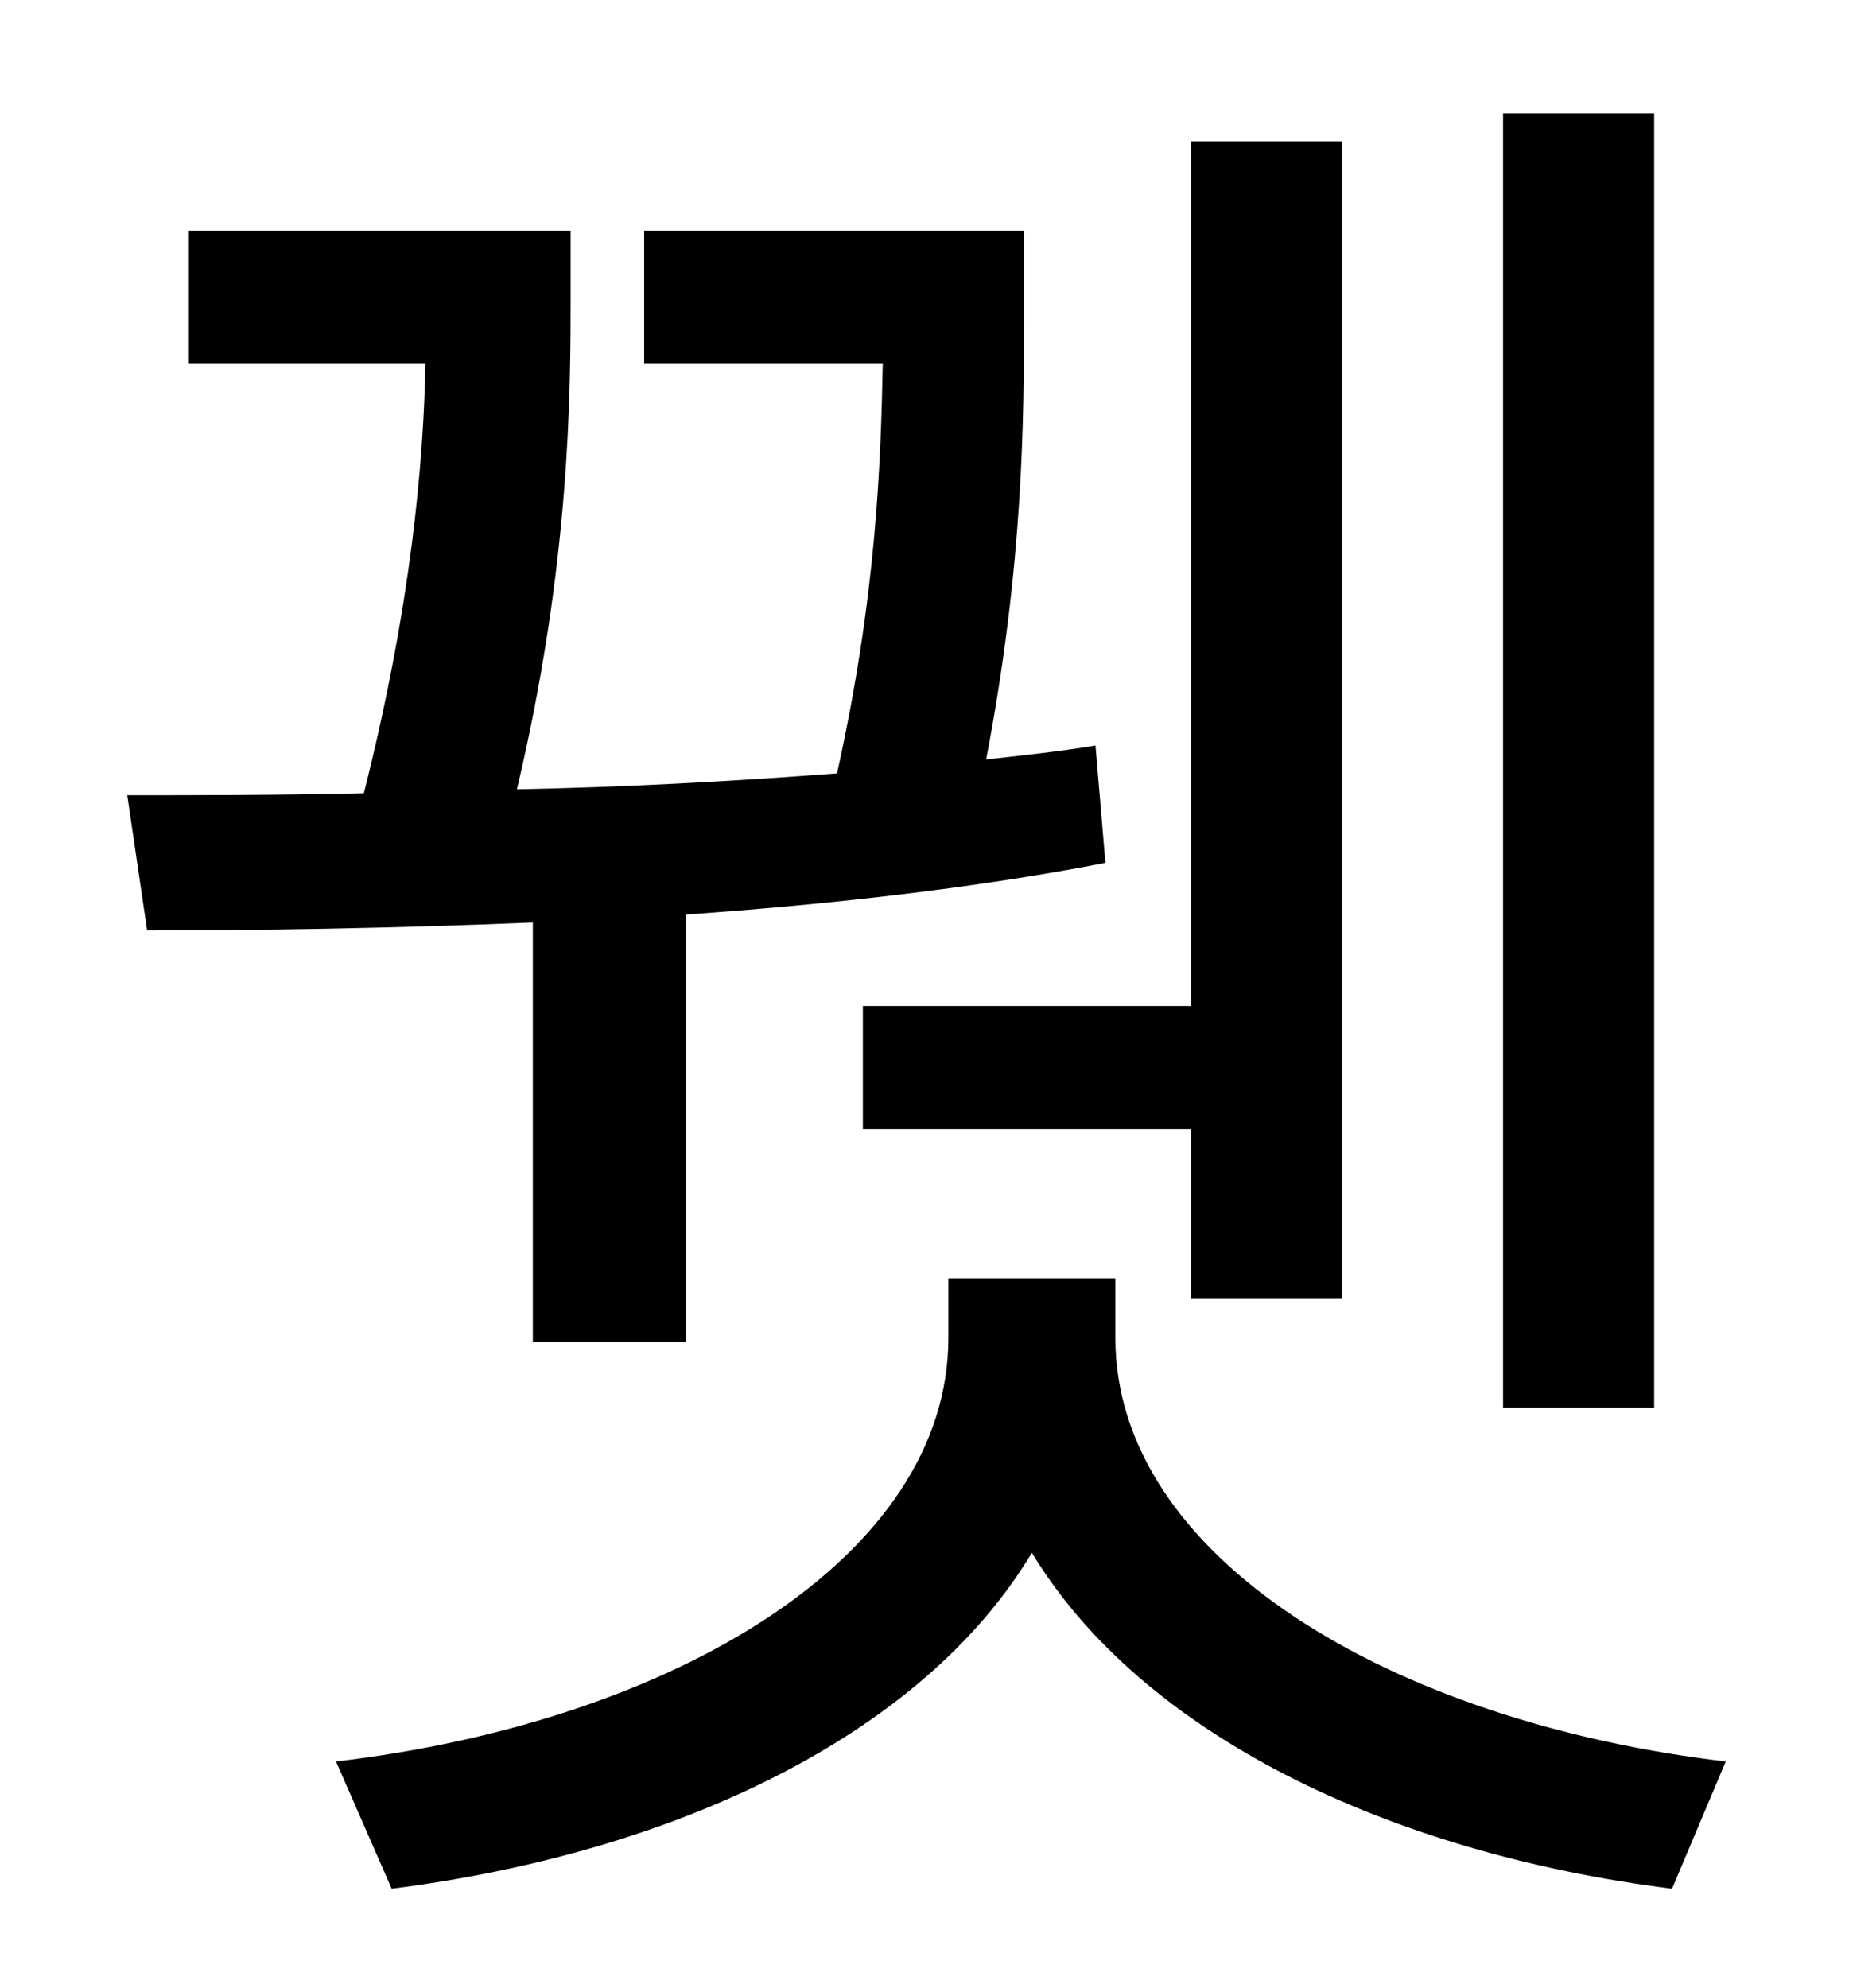 <?xml version="1.0" standalone="no"?>
<!DOCTYPE svg PUBLIC "-//W3C//DTD SVG 1.1//EN" "http://www.w3.org/Graphics/SVG/1.1/DTD/svg11.dtd" >
<svg xmlns="http://www.w3.org/2000/svg" xmlns:xlink="http://www.w3.org/1999/xlink" version="1.1" viewBox="-10 0 930 1000">
   <path fill="currentColor"
d="M822 57v651h-76v-651h76zM424 506h165v-435h76v582h-76v-85h-165v-62zM258 675v-211c-72 3 -139 4 -194 4l-10 -68c35 0 76 0 119 -1c24 -95 30 -167 31 -216h-119v-67h192v33c0 47 0 134 -27 248c54 -1 108 -4 161 -8c20 -90 22 -157 23 -206h-120v-67h191v43
c0 50 0 124 -19 223c18 -2 37 -4 55 -7l5 59c-67 13 -140 21 -211 26v215h-77zM551 643v30c0 110 138 193 307 213l-27 64c-143 -18 -267 -78 -322 -169c-55 92 -180 151 -322 169l-28 -64c170 -20 308 -103 308 -213v-30h84z" />
</svg>

